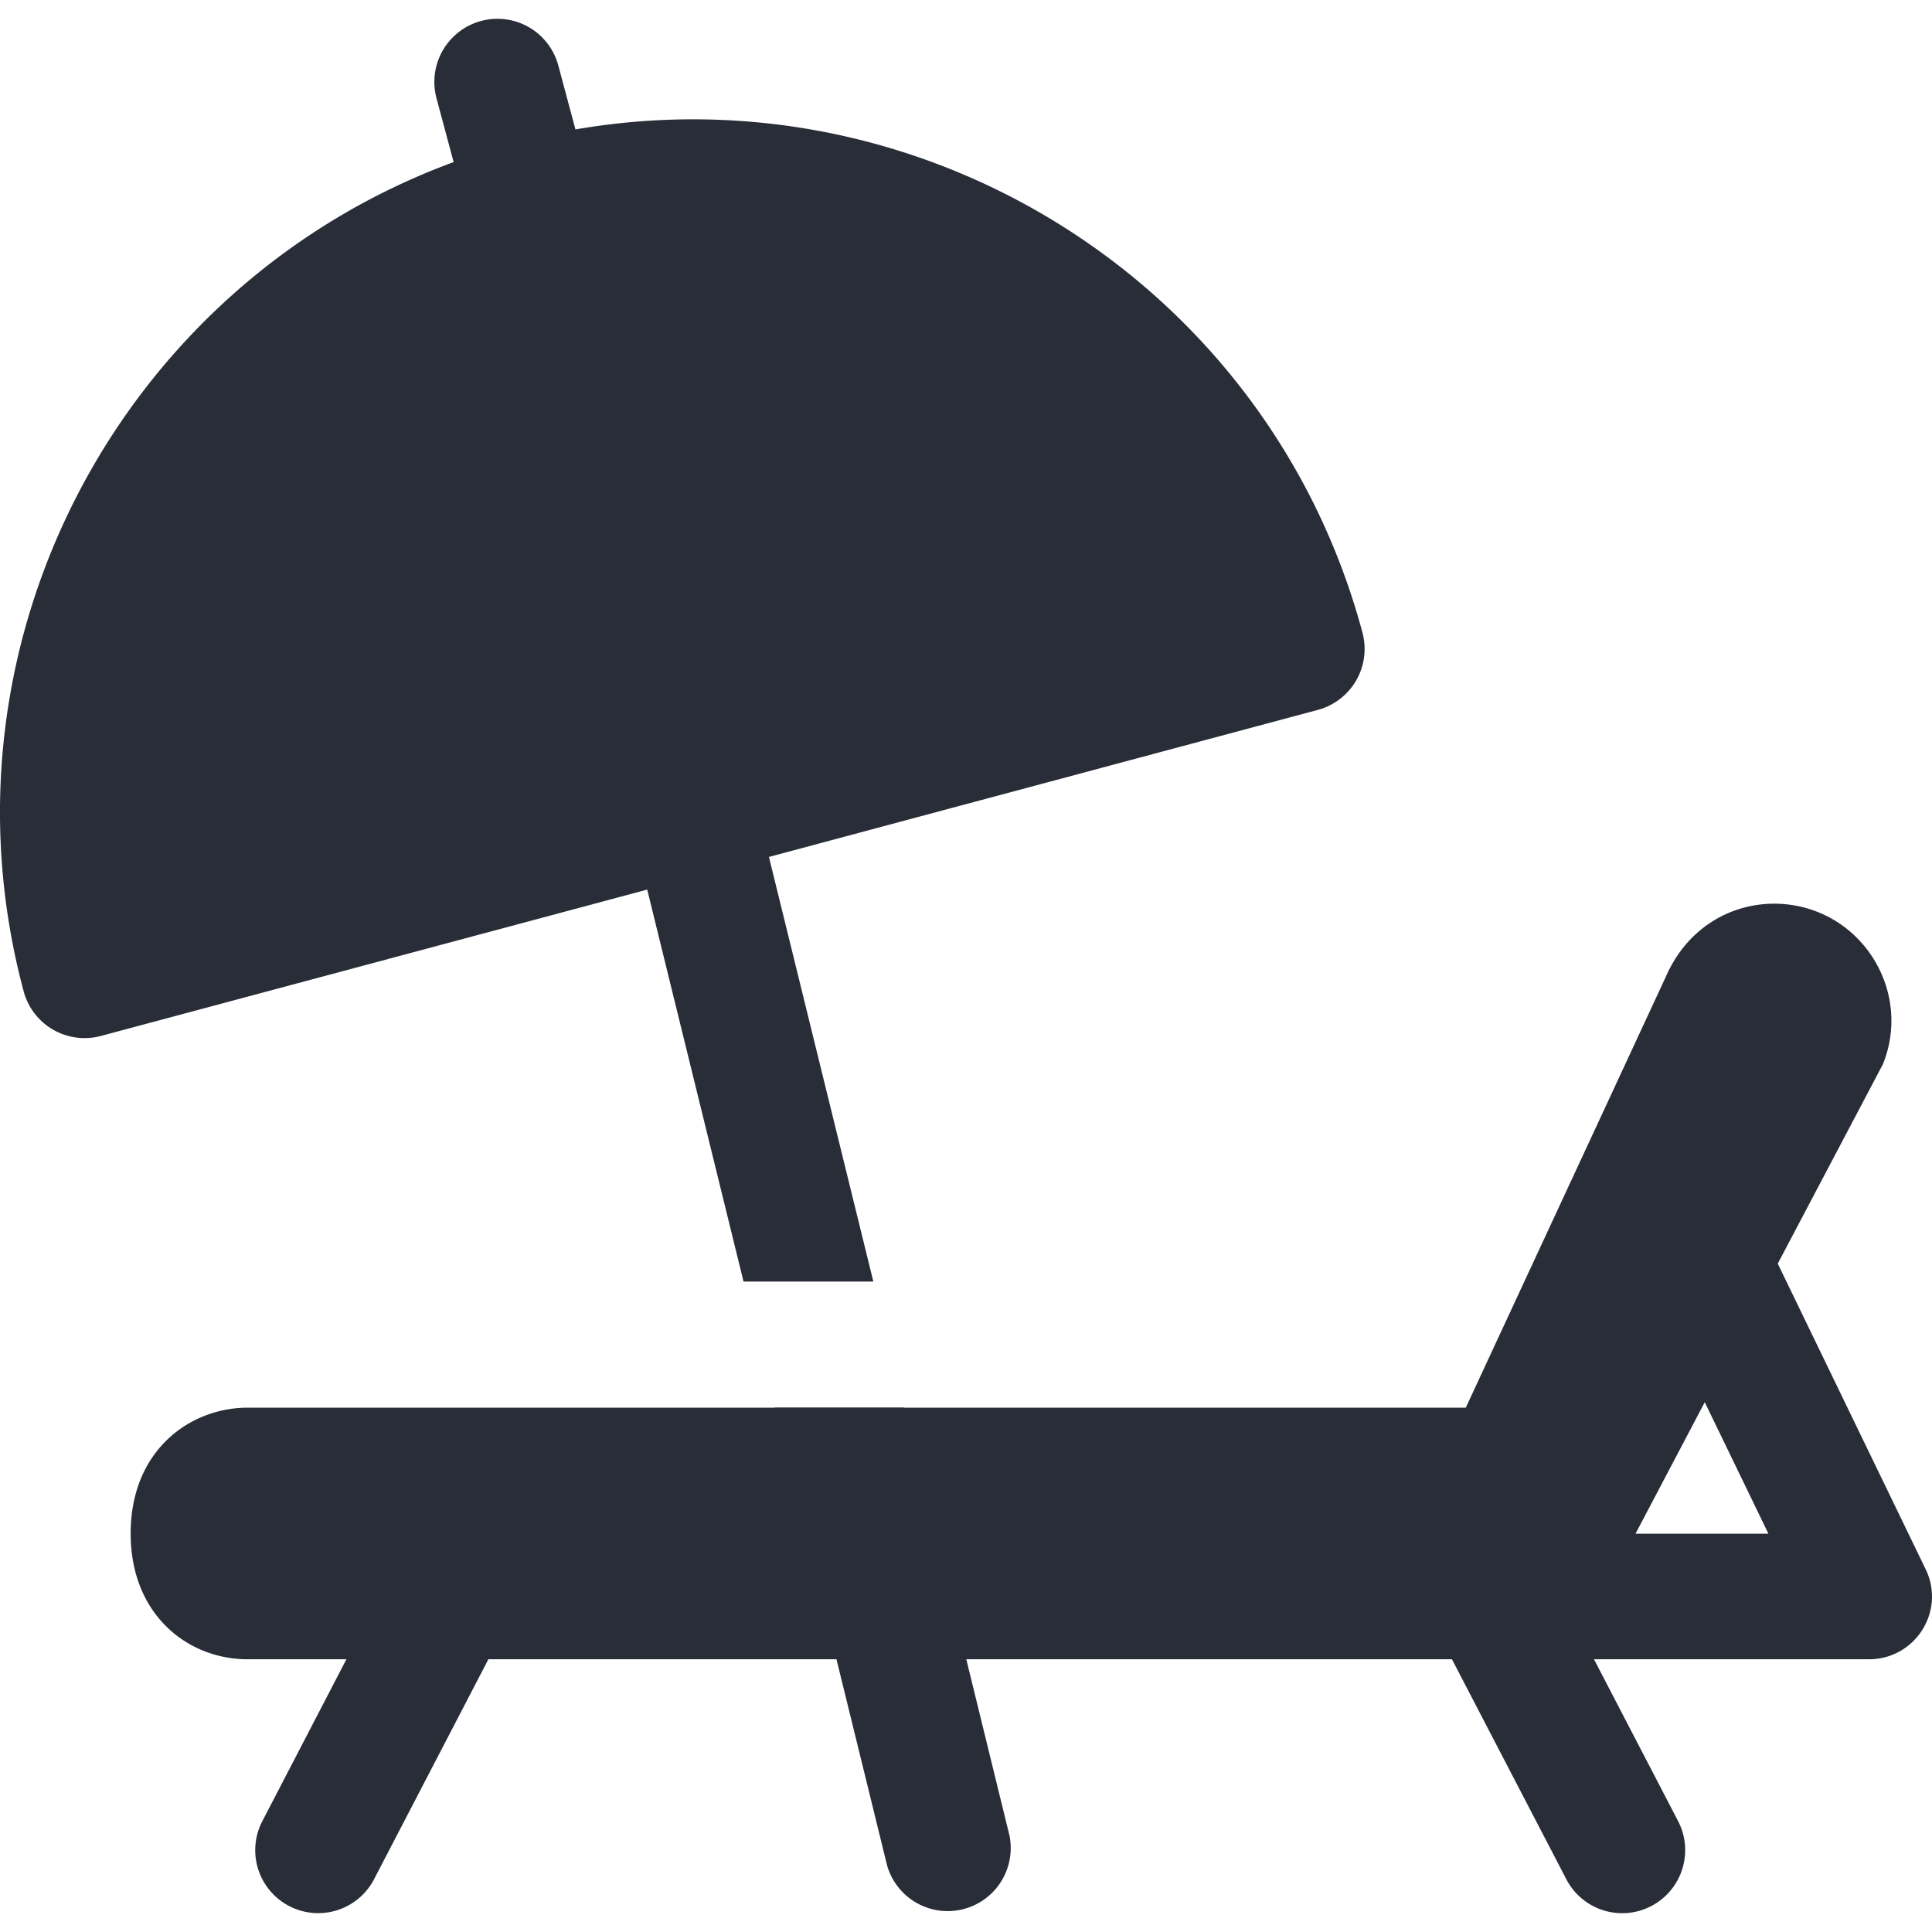 <svg xmlns="http://www.w3.org/2000/svg" width="80" height="80" fill="#282D37"><path d="M79.738 64.98l-6.125-12.656 4.356-8.261c.894-2.235-.004-4.622-1.813-5.833-2.308-1.546-5.793-.914-7.168 2.192l-.008.02-8.285 17.847h-23.25v-.008H32.07l.004.008h-21.82c-2.379 0-4.844 1.758-4.844 5.211 0 3.355 2.356 5.207 4.844 5.207h4.09l-3.48 6.7a2.606 2.606 0 104.624 2.41l4.735-9.11h14.414l2.093 8.527a2.61 2.61 0 005.066-1.246l-1.784-7.281h20.11l4.737 9.11a2.605 2.605 0 003.516 1.109 2.611 2.611 0 001.11-3.52l-3.481-6.699h11.383c1.922 0 3.187-1.996 2.351-3.727zm-12.015-1.472l2.867-5.446 2.637 5.446zm0 0"/><path d="M56.418 26.2C52.547 11.765 38.281 2.86 23.828 5.36l-.71-2.65A2.609 2.609 0 0019.921.868a2.615 2.615 0 00-1.848 3.196l.711 2.648C5.023 11.77-2.887 26.62.98 41.05a2.612 2.612 0 003.196 1.847L26.8 36.836l3.988 16.23h5.375L31.84 35.484l22.734-6.09a2.614 2.614 0 001.844-3.195zm0 0"/></svg>